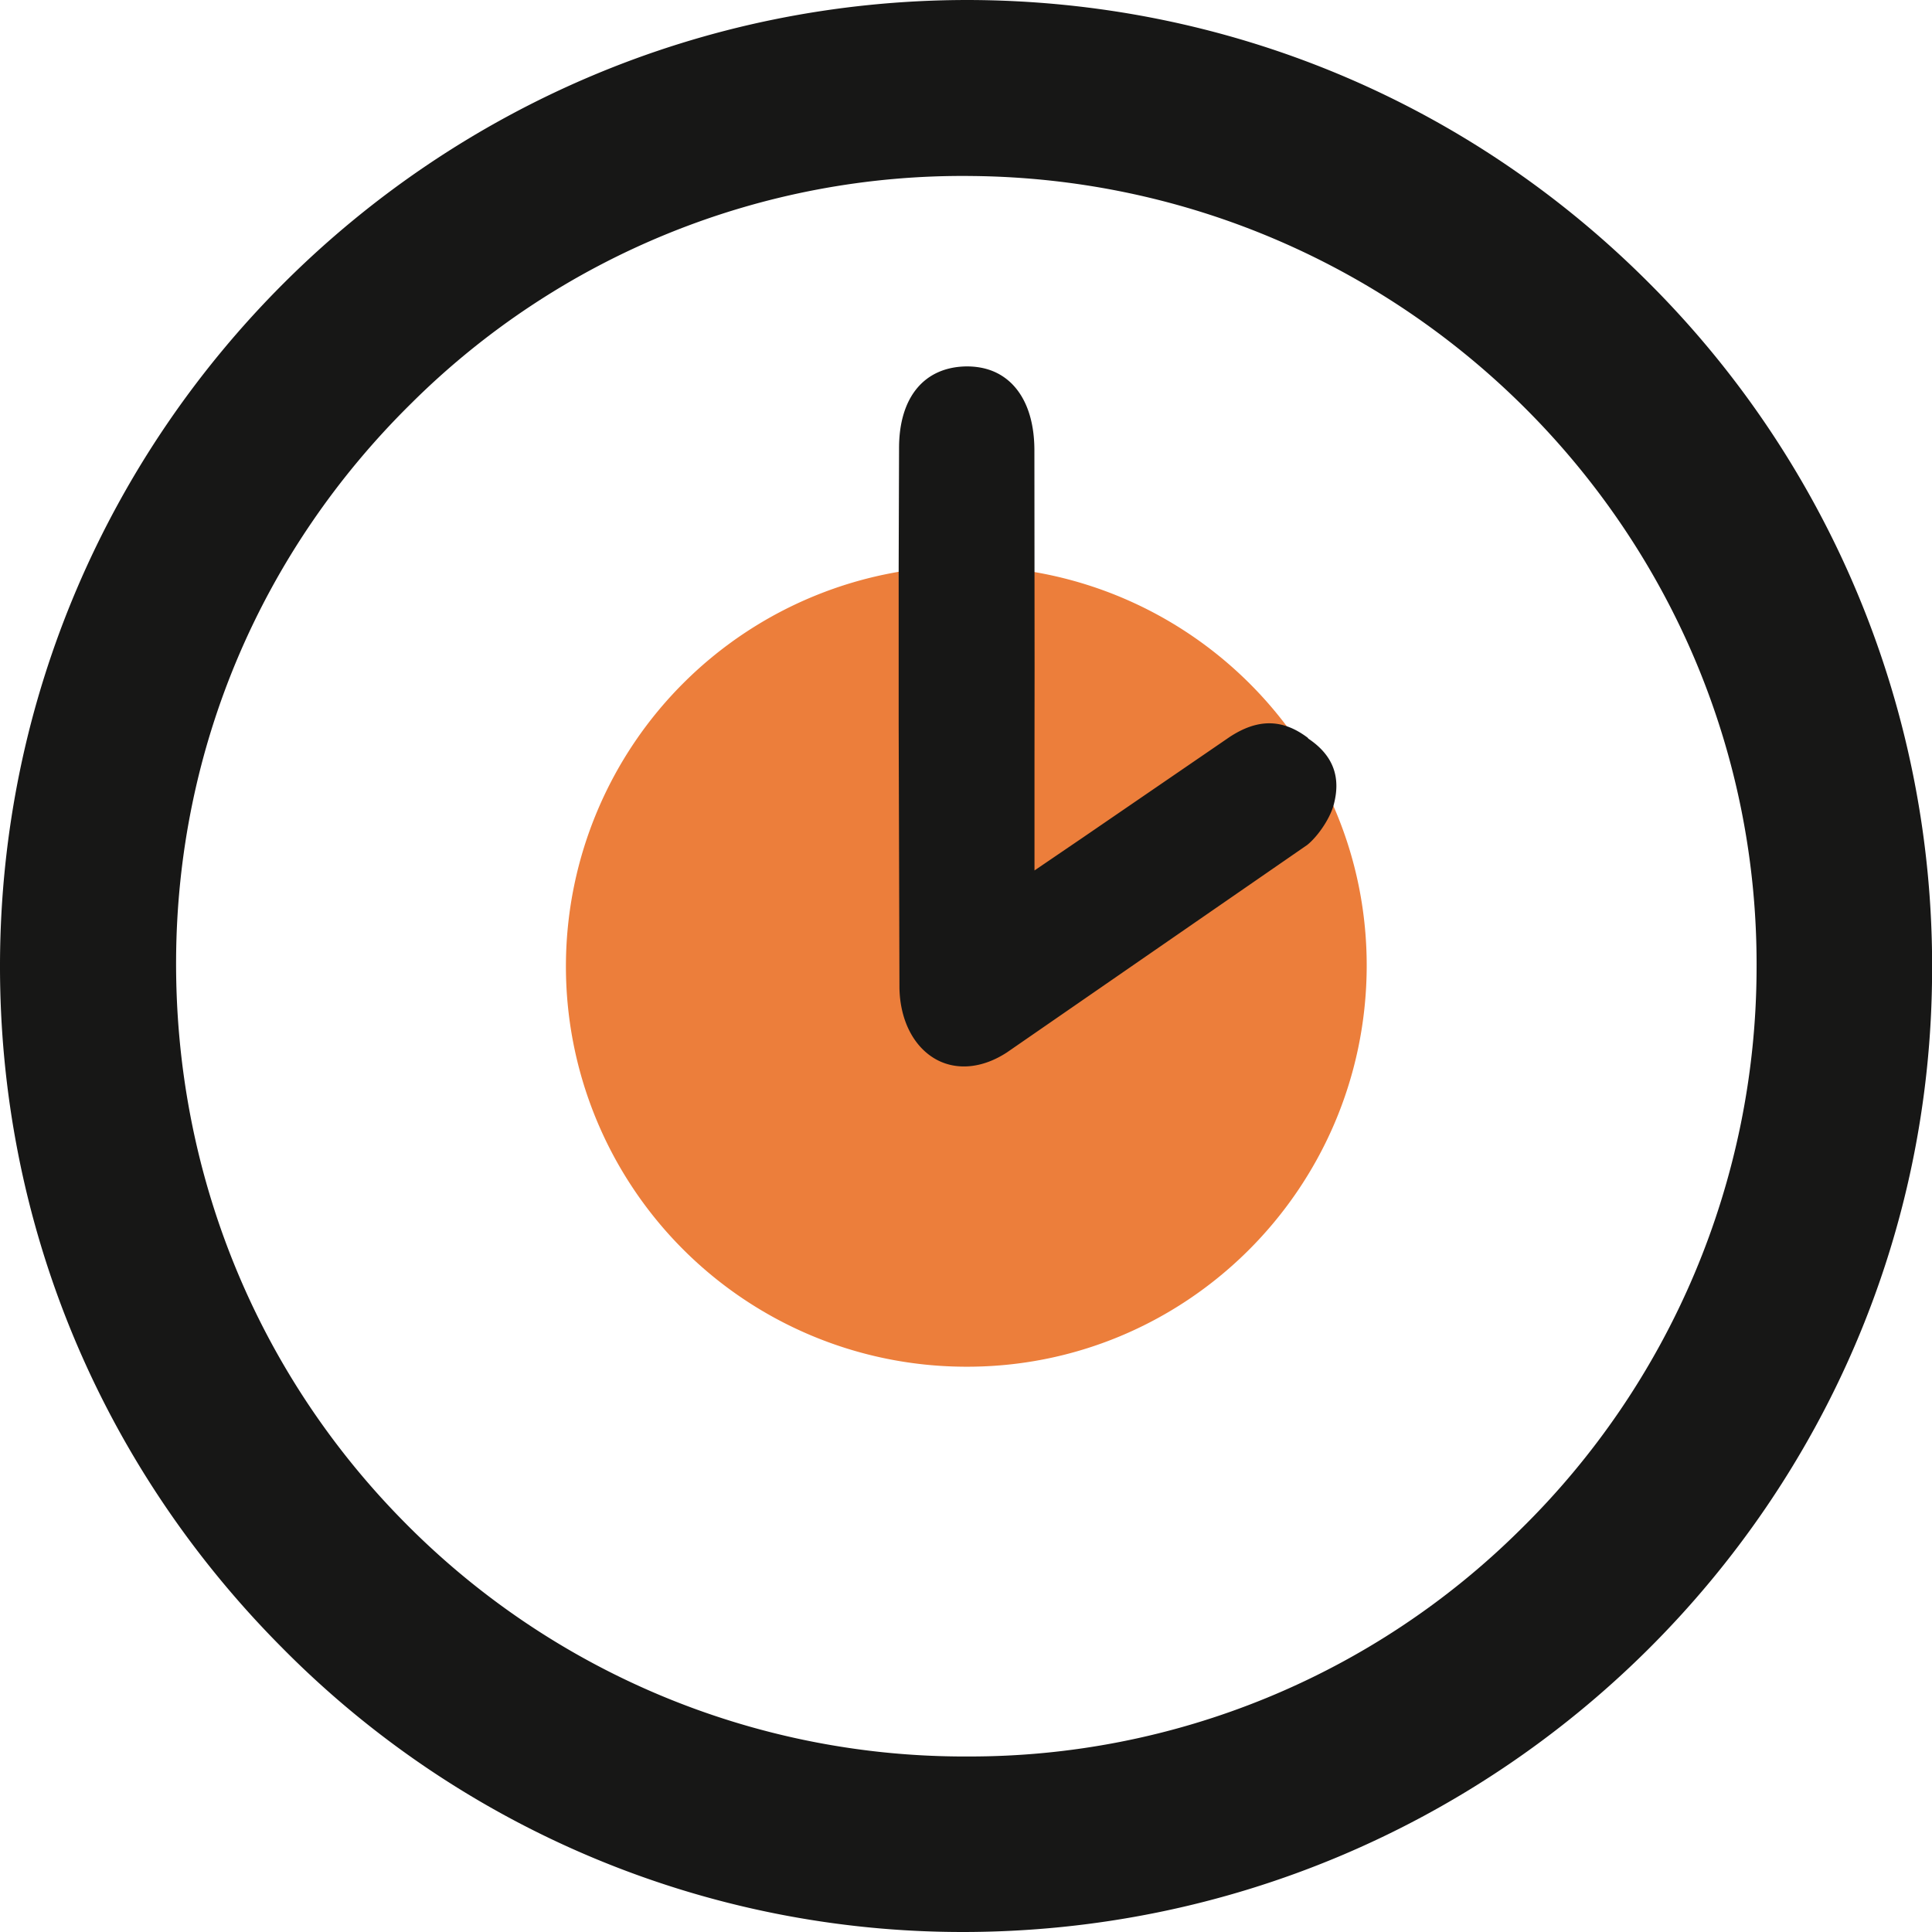 <svg xmlns="http://www.w3.org/2000/svg" width="20" height="20" fill="none" xmlns:v="https://vecta.io/nano"><path d="M10.03 5.86a4.14 4.14 0 1 0-.055 8.288c2.288.02 4.157-1.83 4.173-4.127.014-2.28-1.826-4.14-4.118-4.16z" fill="#ec7e3b"/><path d="M10.02 0C4.5 0 .016 4.47 0 9.974c-.008 2.67 1.03 5.184 2.92 7.083A9.9 9.9 0 0 0 9.963 20c5.532 0 10.025-4.46 10.038-9.95a9.98 9.98 0 0 0-2.91-7.1C15.21 1.054 12.695.005 10.02 0zm5.713 15.84a8.09 8.09 0 0 1-5.712 2.343h-.074a8.14 8.14 0 0 1-5.774-2.439c-1.528-1.552-2.363-3.62-2.35-5.817.012-2.175.877-4.217 2.435-5.752a8.09 8.09 0 0 1 5.799-2.353c4.512.04 8.157 3.726 8.127 8.213a8.16 8.16 0 0 1-2.45 5.804zm-2.197-8.204c-.266-.2-.522-.193-.805-.008l-1.518 1.04-.504.343V7.877l.001-.962-.002-2.262c-.002-.3-.085-.534-.237-.684-.12-.117-.274-.176-.464-.176-.44.005-.7.32-.7.845l-.004 1.227V7.5l.008 2.724c.005.34.15.62.387.747.215.114.48.085.728-.078l3.106-2.146c.1-.08.223-.25.27-.4.086-.3-.001-.528-.257-.7z" fill="#171716"/></svg>
